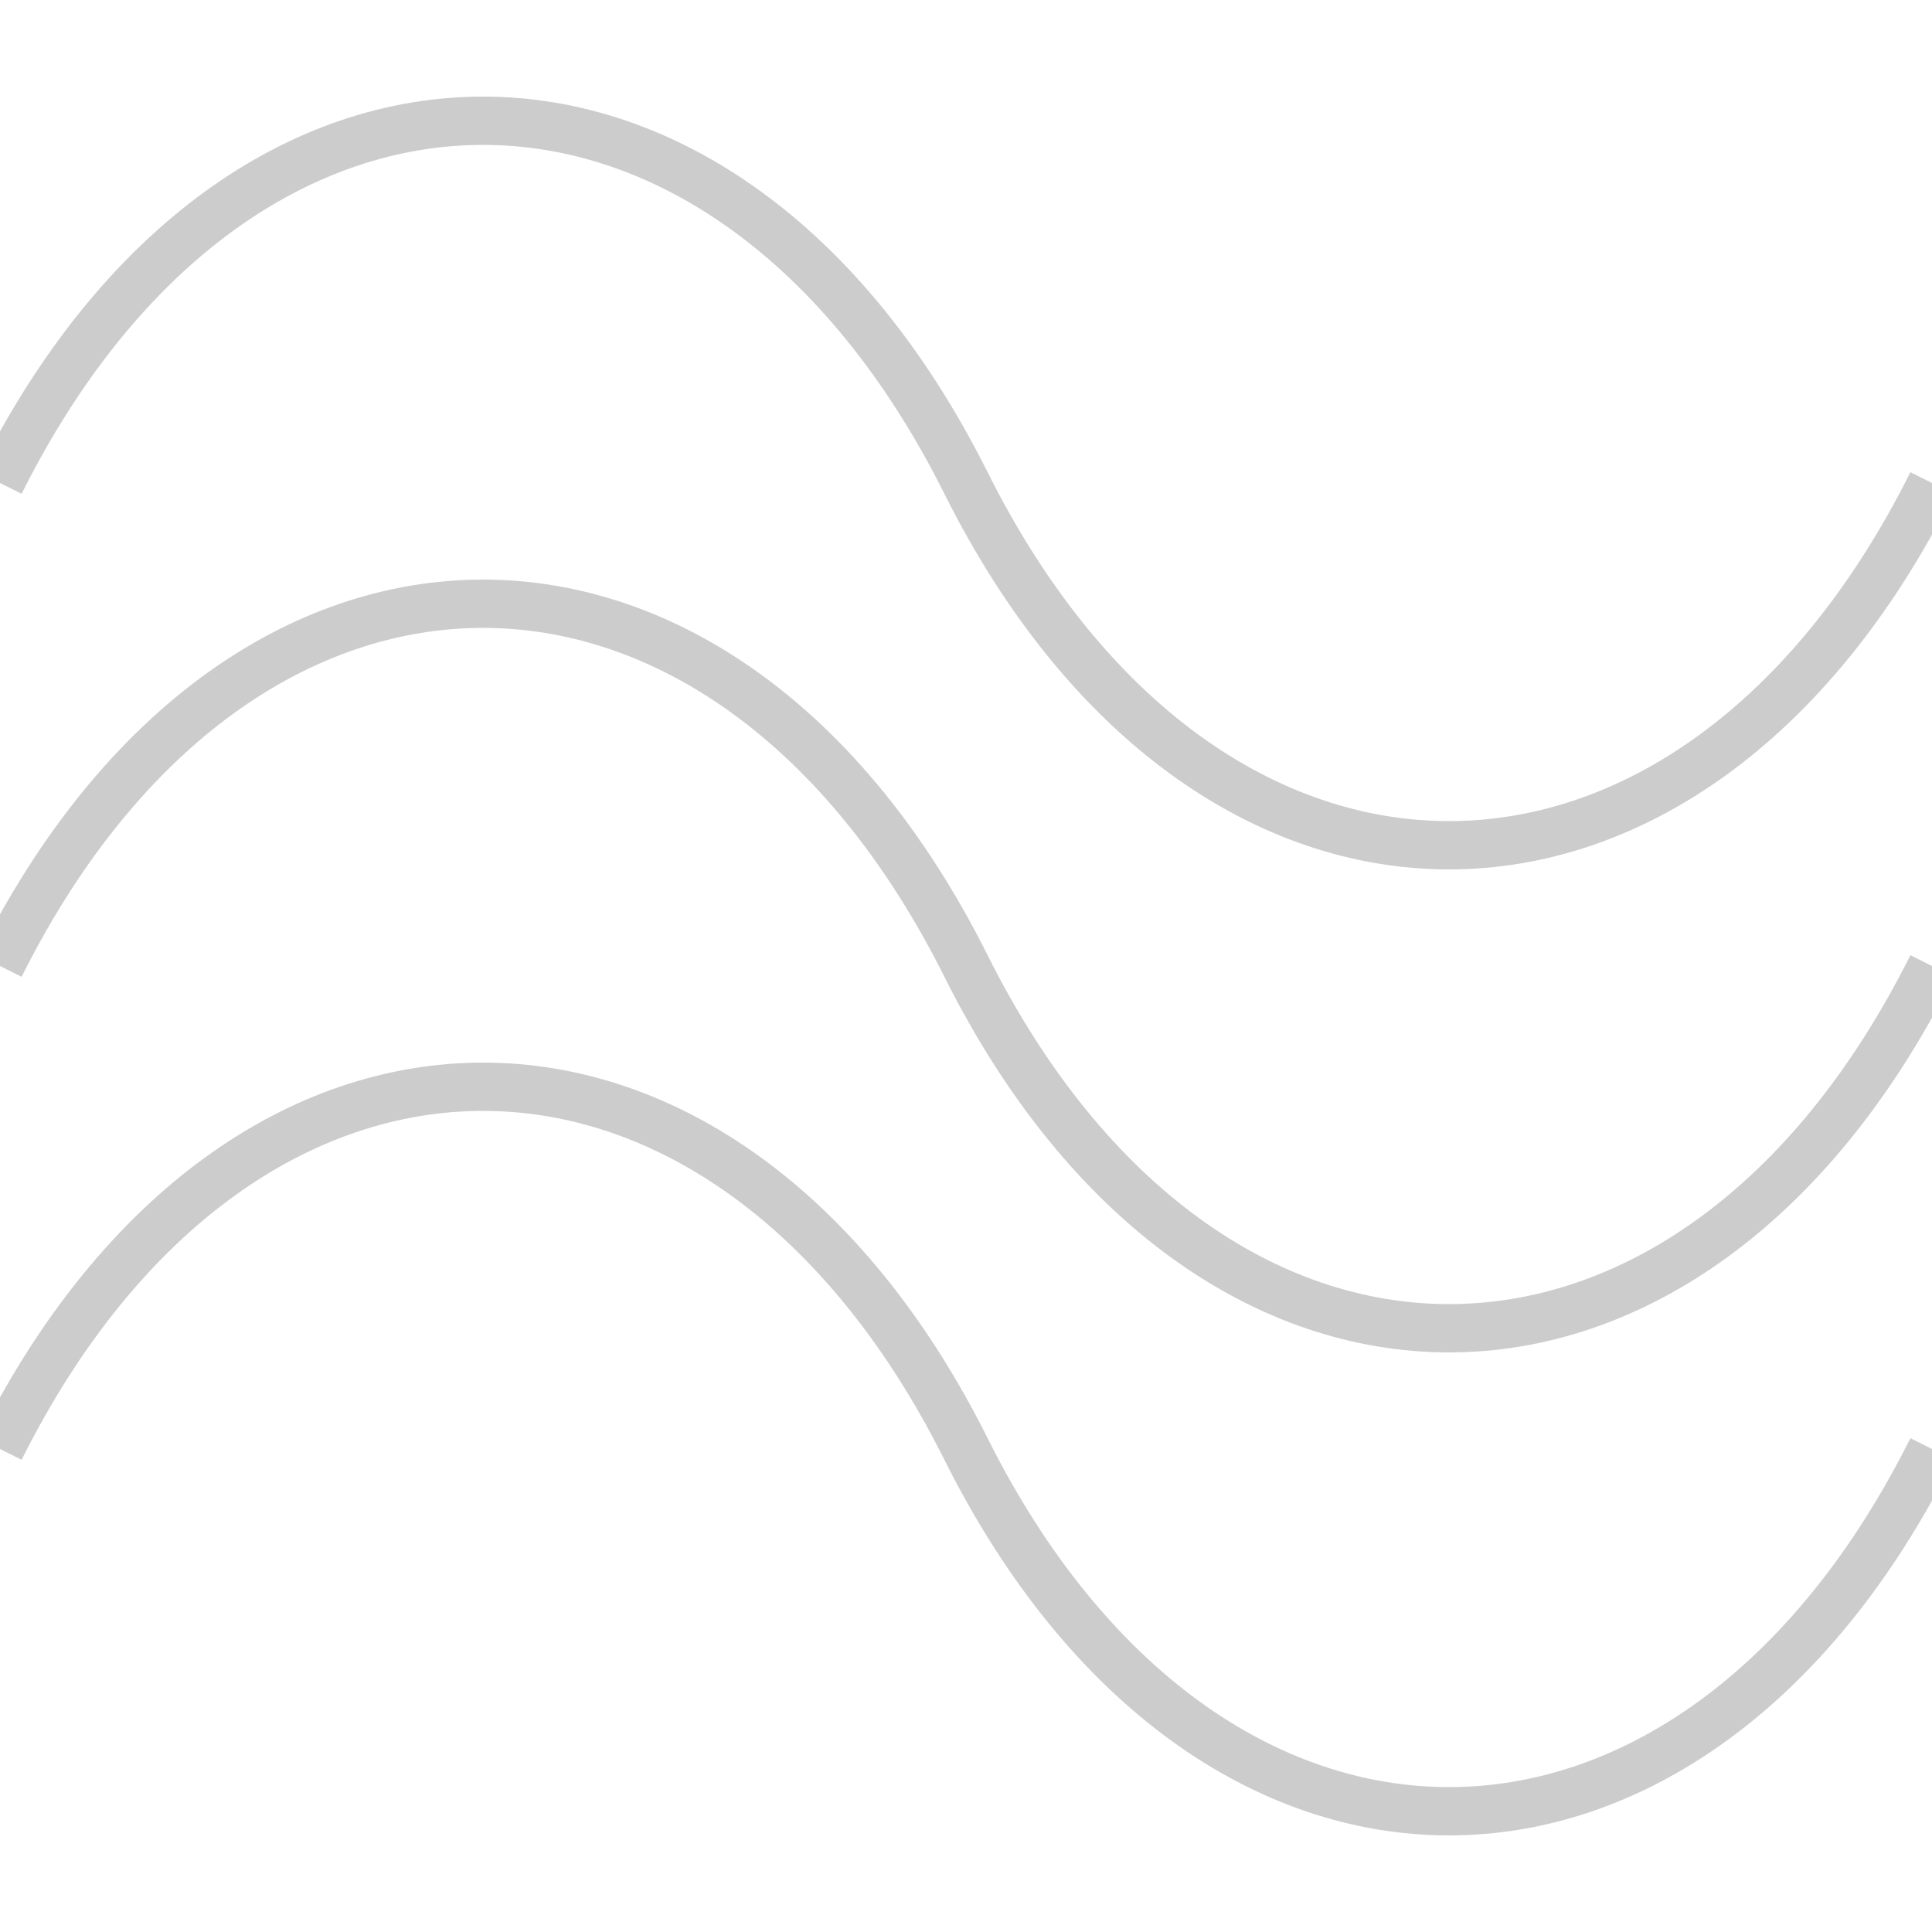 <svg width="20" height="20" xmlns="http://www.w3.org/2000/svg">
  <path d="M0 10C2.5 5, 7.5 5, 10 10C12.5 15, 17.5 15, 20 10" stroke="currentColor" stroke-width="0.5" fill="none" opacity="0.2"/>
  <path d="M0 15C2.5 10, 7.5 10, 10 15C12.5 20, 17.5 20, 20 15" stroke="currentColor" stroke-width="0.5" fill="none" opacity="0.2"/>
  <path d="M0 5C2.5 0, 7.5 0, 10 5C12.5 10, 17.5 10, 20 5" stroke="currentColor" stroke-width="0.5" fill="none" opacity="0.2"/>
</svg> 